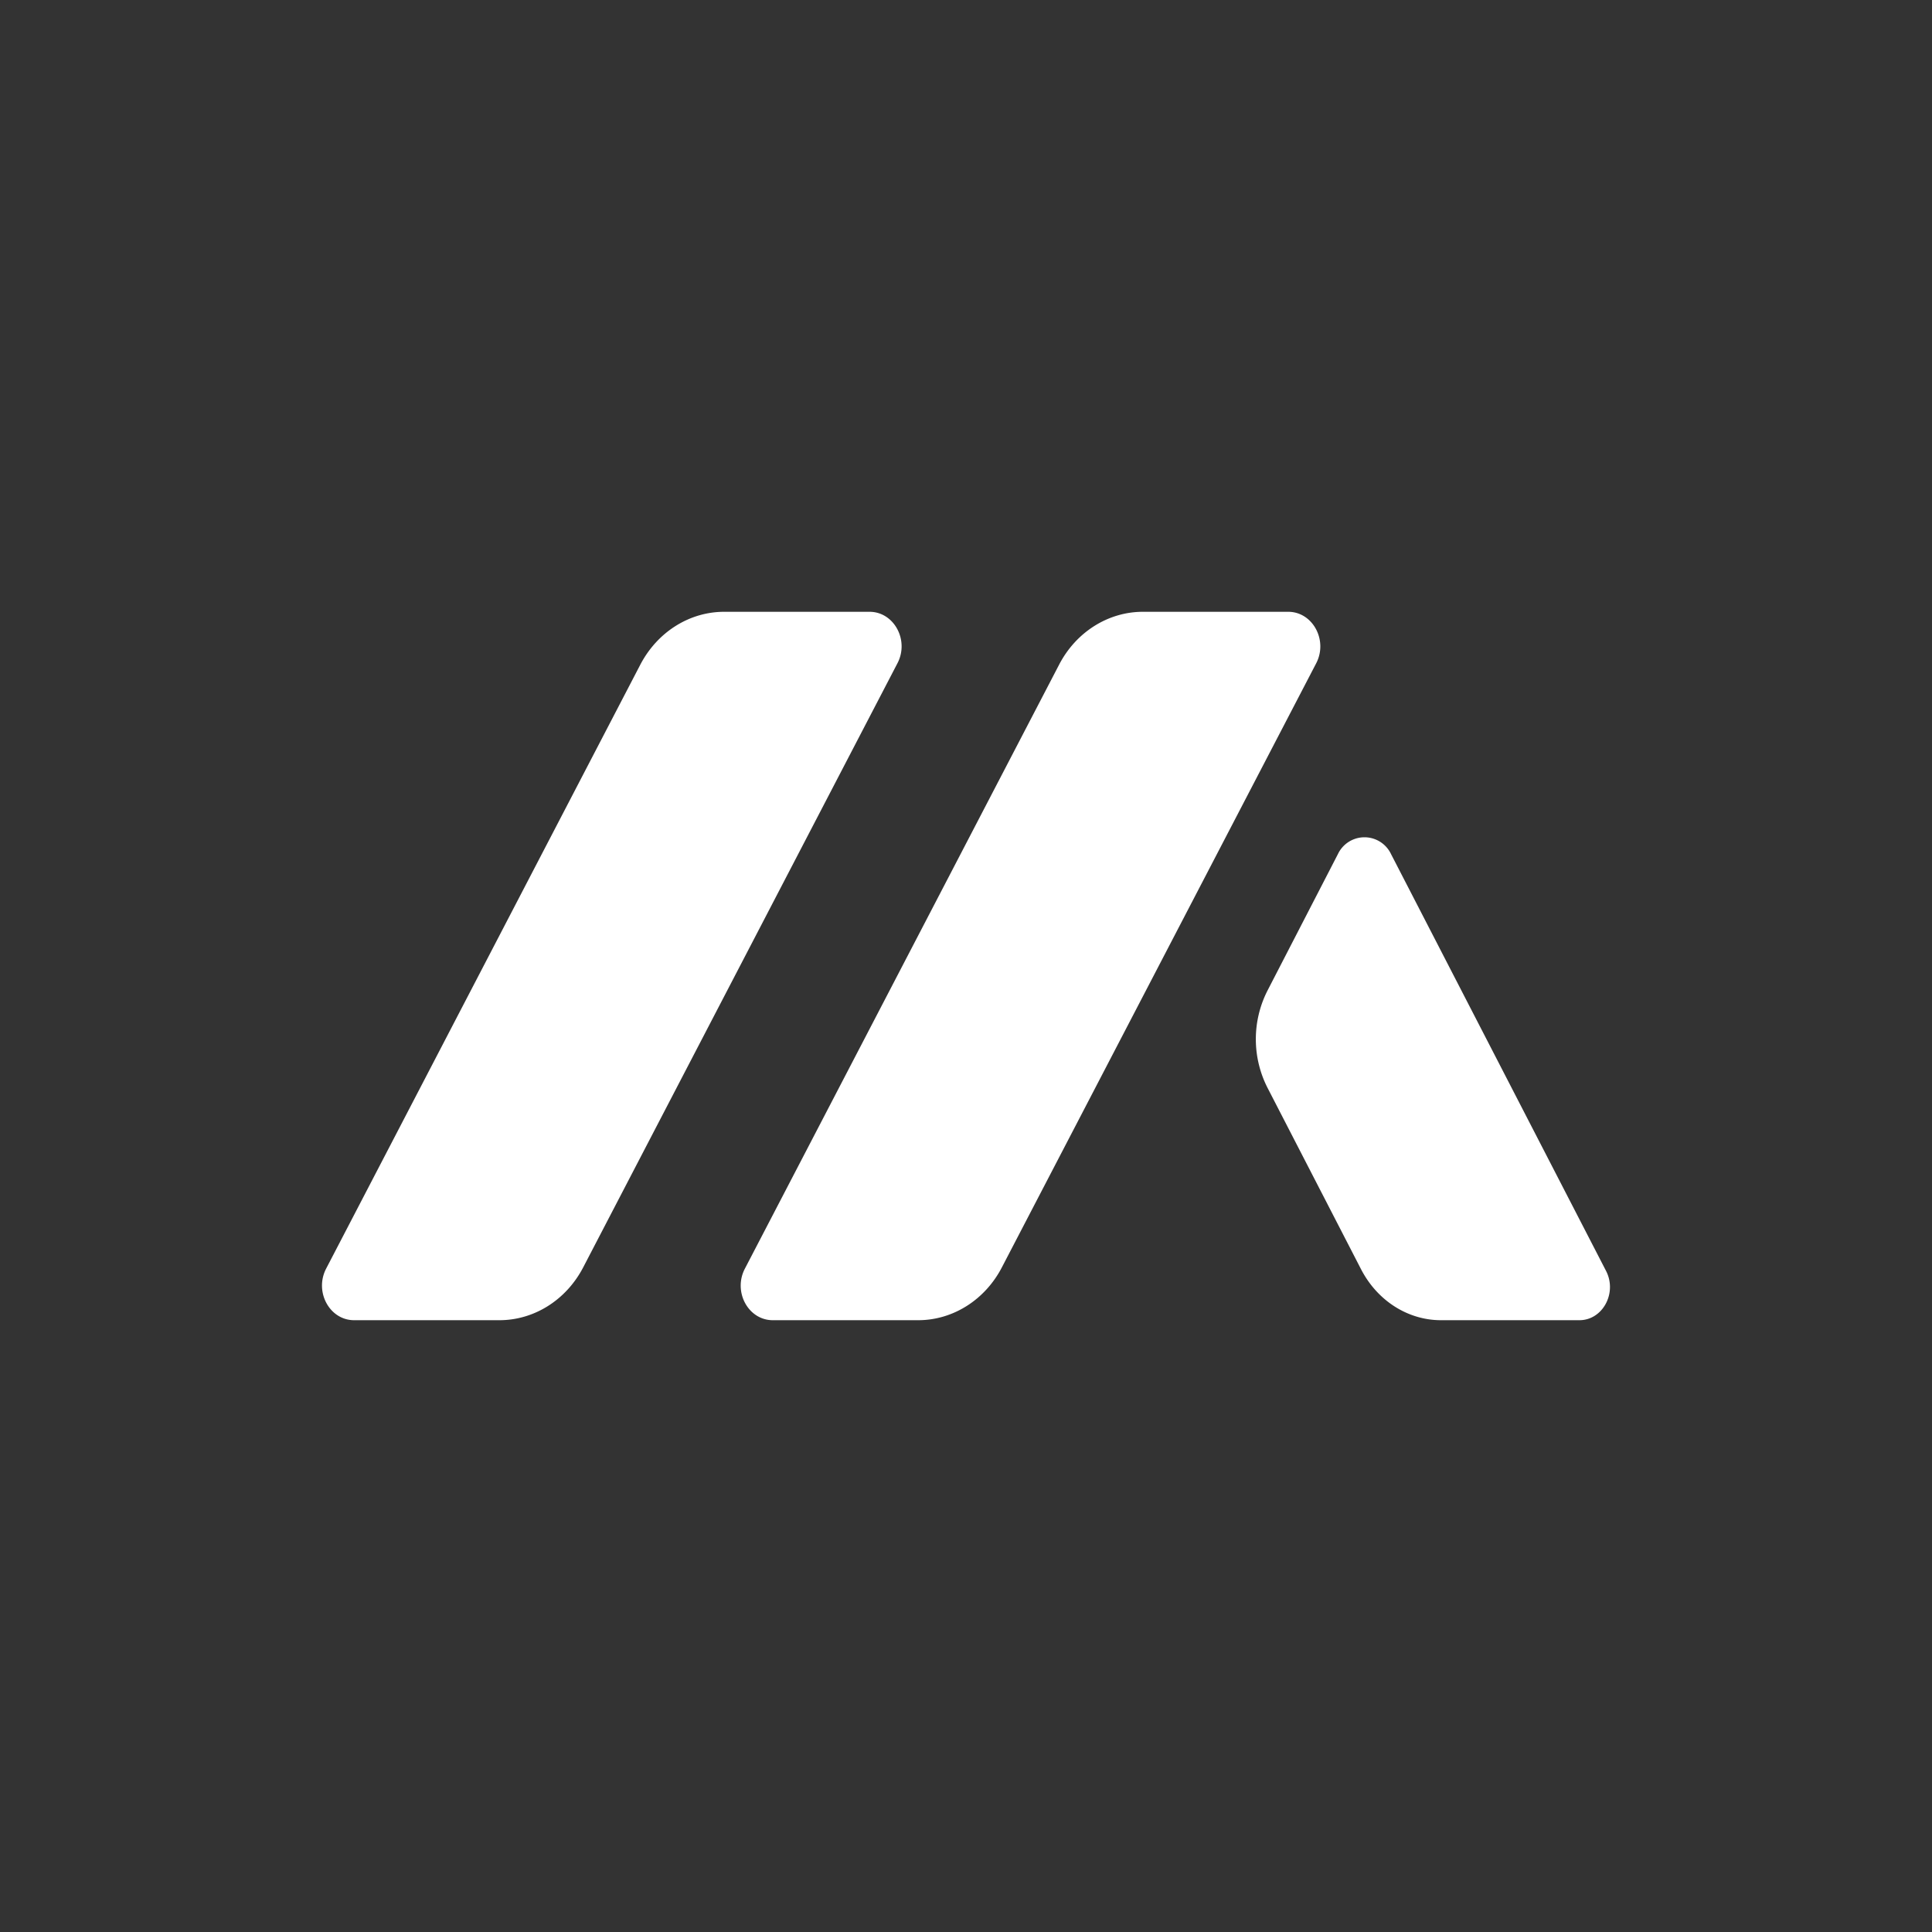<svg xmlns="http://www.w3.org/2000/svg" width="24" height="24" fill="none" viewBox="0 0 24 24">
    <rect x="0" y="0" width="24" height="24" fill="#333333" stroke="none"/>
    <path fill="#fff" d="M4.399 16.4c-.305 0-.496-.353-.348-.64l3.903-7.503c.212-.406.61-.657 1.042-.657h1.806c.304 0 .496.354.346.64l-3.903 7.503c-.211.406-.61.657-1.041.657zm7.005 0H9.6c-.305 0-.496-.353-.347-.64l3.903-7.502c.21-.406.61-.658 1.041-.658h1.806c.304 0 .496.354.347.64l-3.904 7.503c-.21.405-.609.657-1.04.657m5.214-5.79-.874 1.694a1.33 1.33 0 0 0 0 1.21l1.162 2.254c.202.39.581.632.992.632h1.72c.29 0 .473-.34.33-.614l-2.67-5.176a.365.365 0 0 0-.66 0"/>
</svg>
